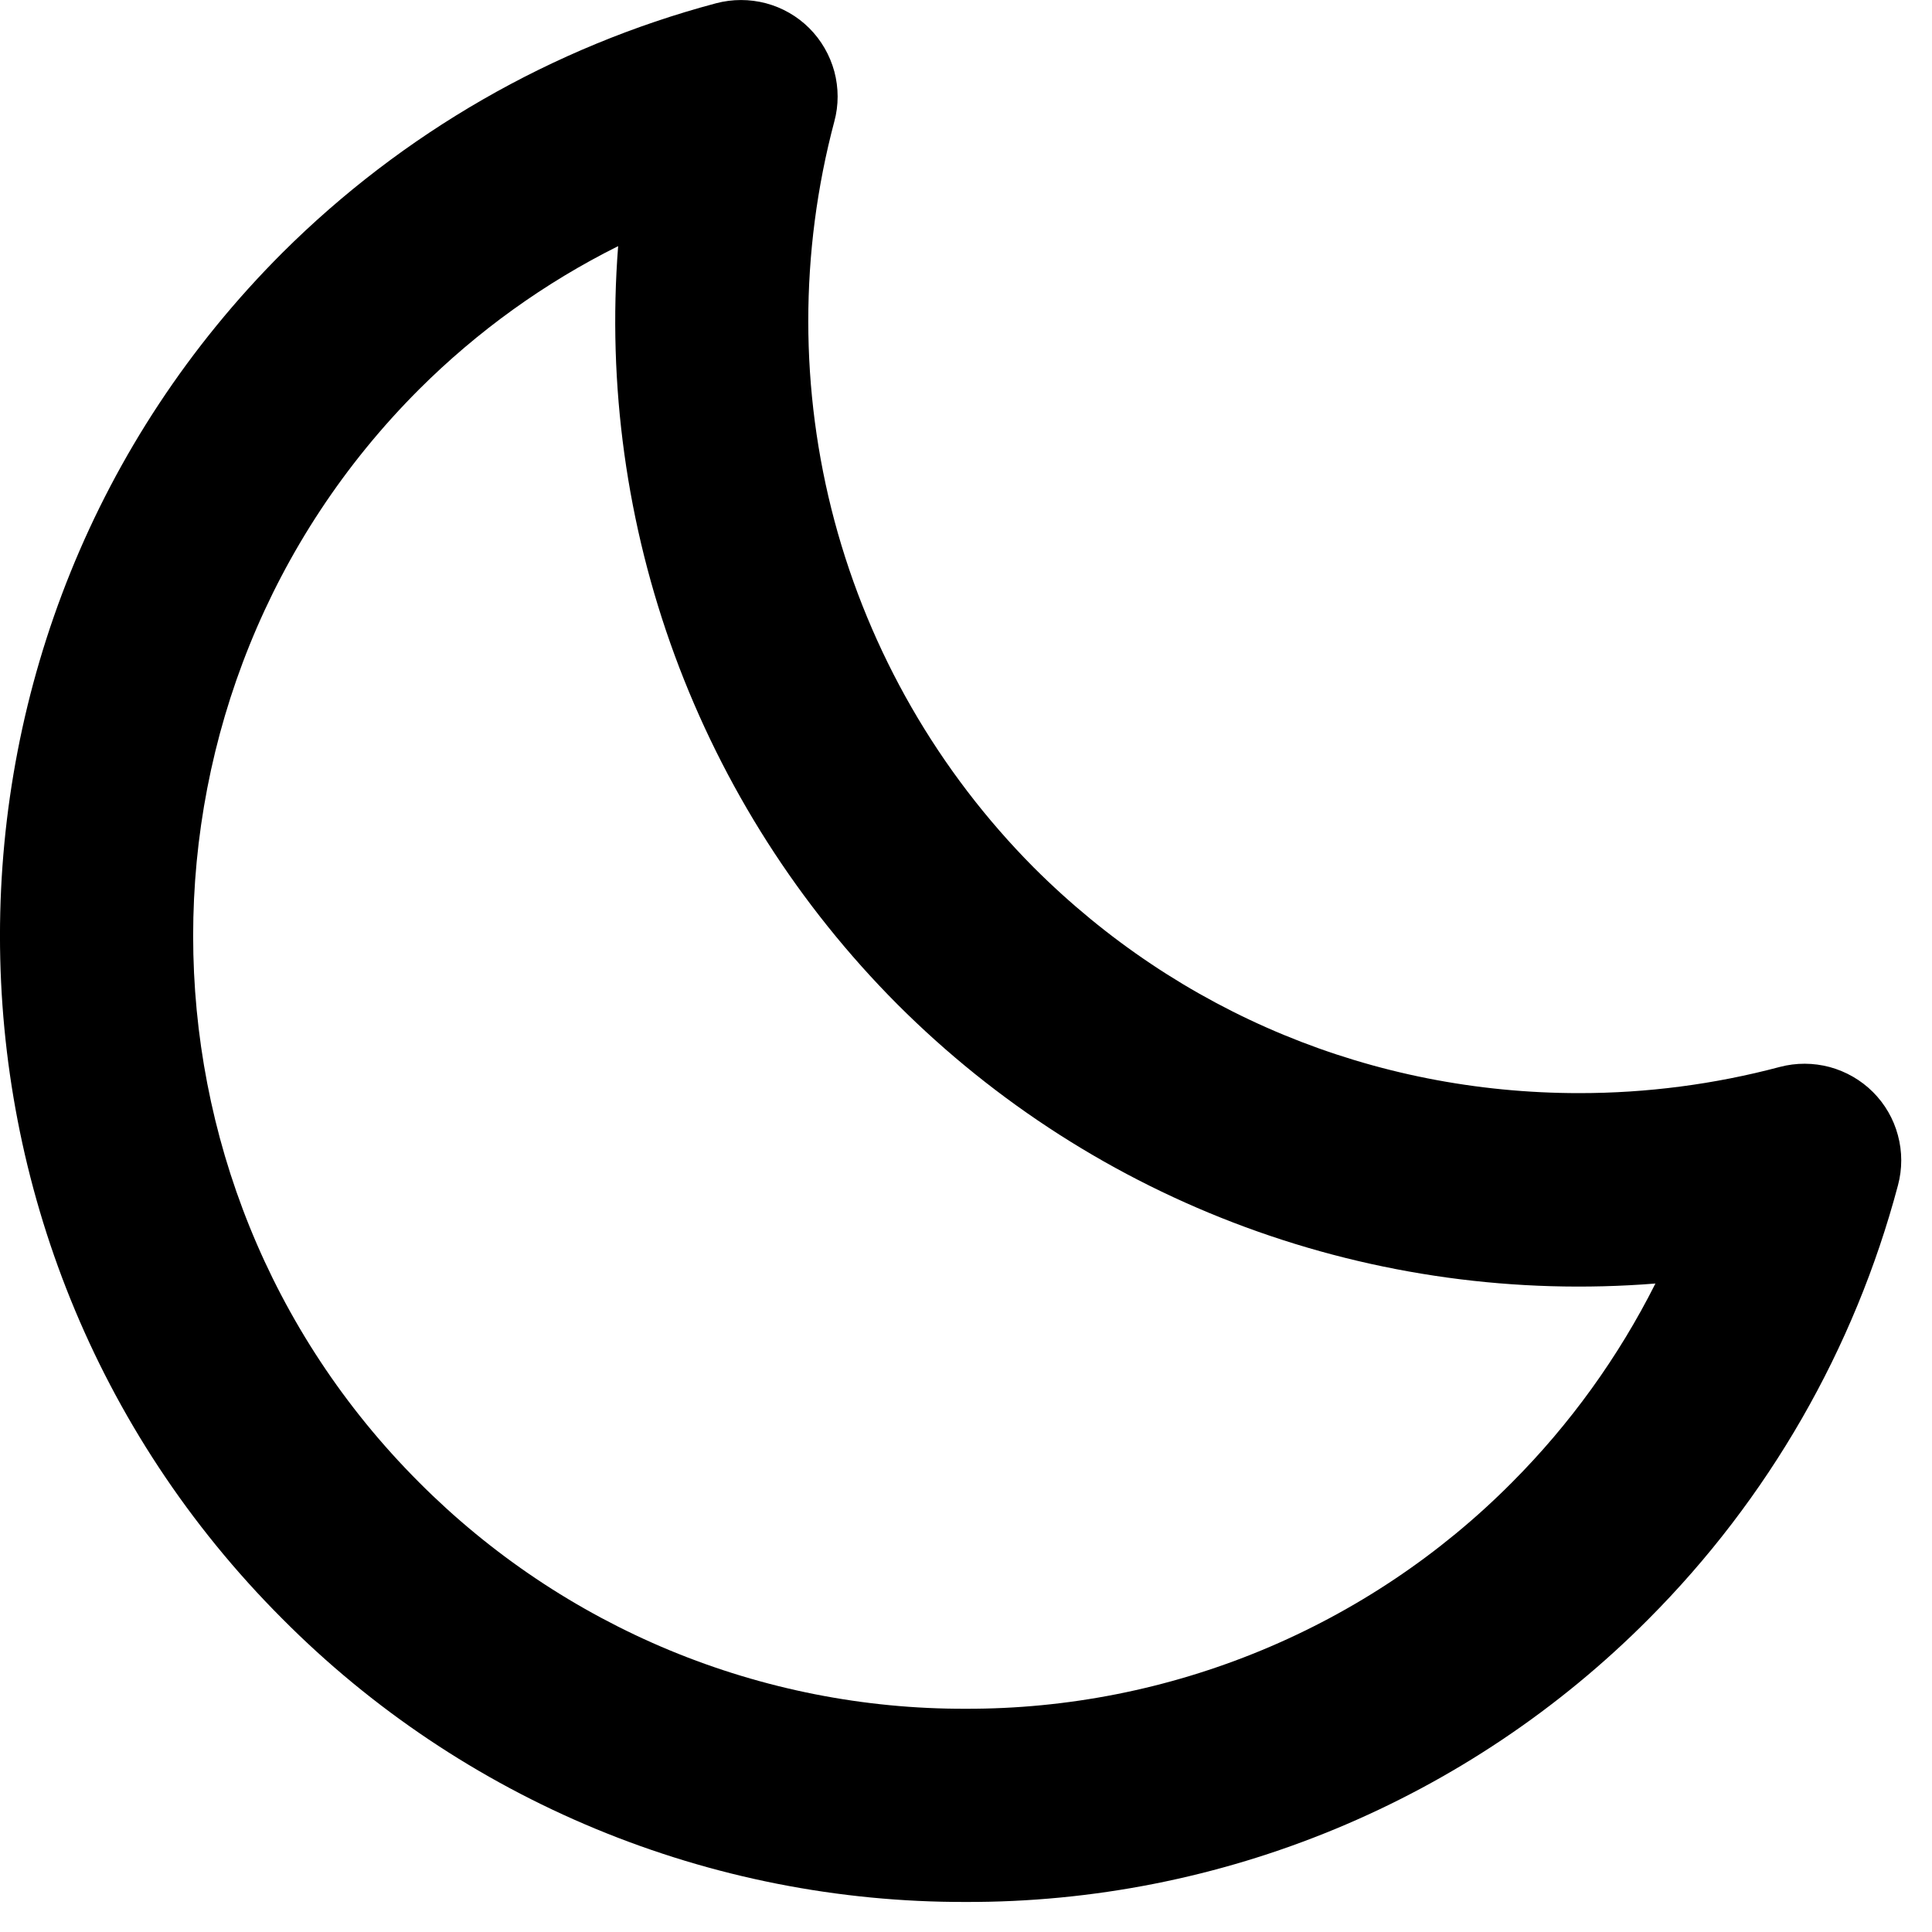 <svg width="20" height="20" viewBox="0 0 20 20" fill="none" xmlns="http://www.w3.org/2000/svg">
<path d="M18.424 11.045C17.747 11.225 17.049 11.316 16.348 11.316C14.213 11.316 12.207 10.486 10.701 8.98C9.713 7.985 9.002 6.749 8.639 5.394C8.277 4.039 8.277 2.612 8.637 1.257C8.683 1.088 8.682 0.909 8.637 0.74C8.591 0.571 8.502 0.416 8.378 0.292C8.254 0.168 8.099 0.079 7.93 0.034C7.76 -0.011 7.582 -0.011 7.412 0.034C5.716 0.486 4.168 1.377 2.924 2.616C-0.975 6.514 -0.975 12.859 2.924 16.759C3.85 17.691 4.952 18.429 6.166 18.932C7.38 19.435 8.682 19.692 9.995 19.689C11.309 19.693 12.61 19.436 13.824 18.933C15.038 18.43 16.139 17.692 17.066 16.76C18.306 15.516 19.197 13.967 19.648 12.269C19.693 12.1 19.693 11.921 19.647 11.752C19.602 11.583 19.513 11.429 19.389 11.305C19.265 11.181 19.11 11.092 18.941 11.046C18.772 11.001 18.594 11 18.424 11.045ZM15.652 15.346C14.912 16.091 14.03 16.682 13.059 17.084C12.088 17.486 11.047 17.692 9.996 17.689C8.945 17.692 7.904 17.486 6.933 17.084C5.962 16.681 5.08 16.09 4.338 15.345C1.22 12.226 1.22 7.15 4.338 4.031C4.941 3.429 5.637 2.928 6.399 2.548C6.287 3.987 6.487 5.433 6.986 6.788C7.485 8.142 8.27 9.373 9.289 10.396C10.309 11.417 11.54 12.205 12.895 12.704C14.25 13.203 15.697 13.402 17.137 13.287C16.754 14.048 16.253 14.743 15.652 15.346Z" fill="black"/>
</svg>
